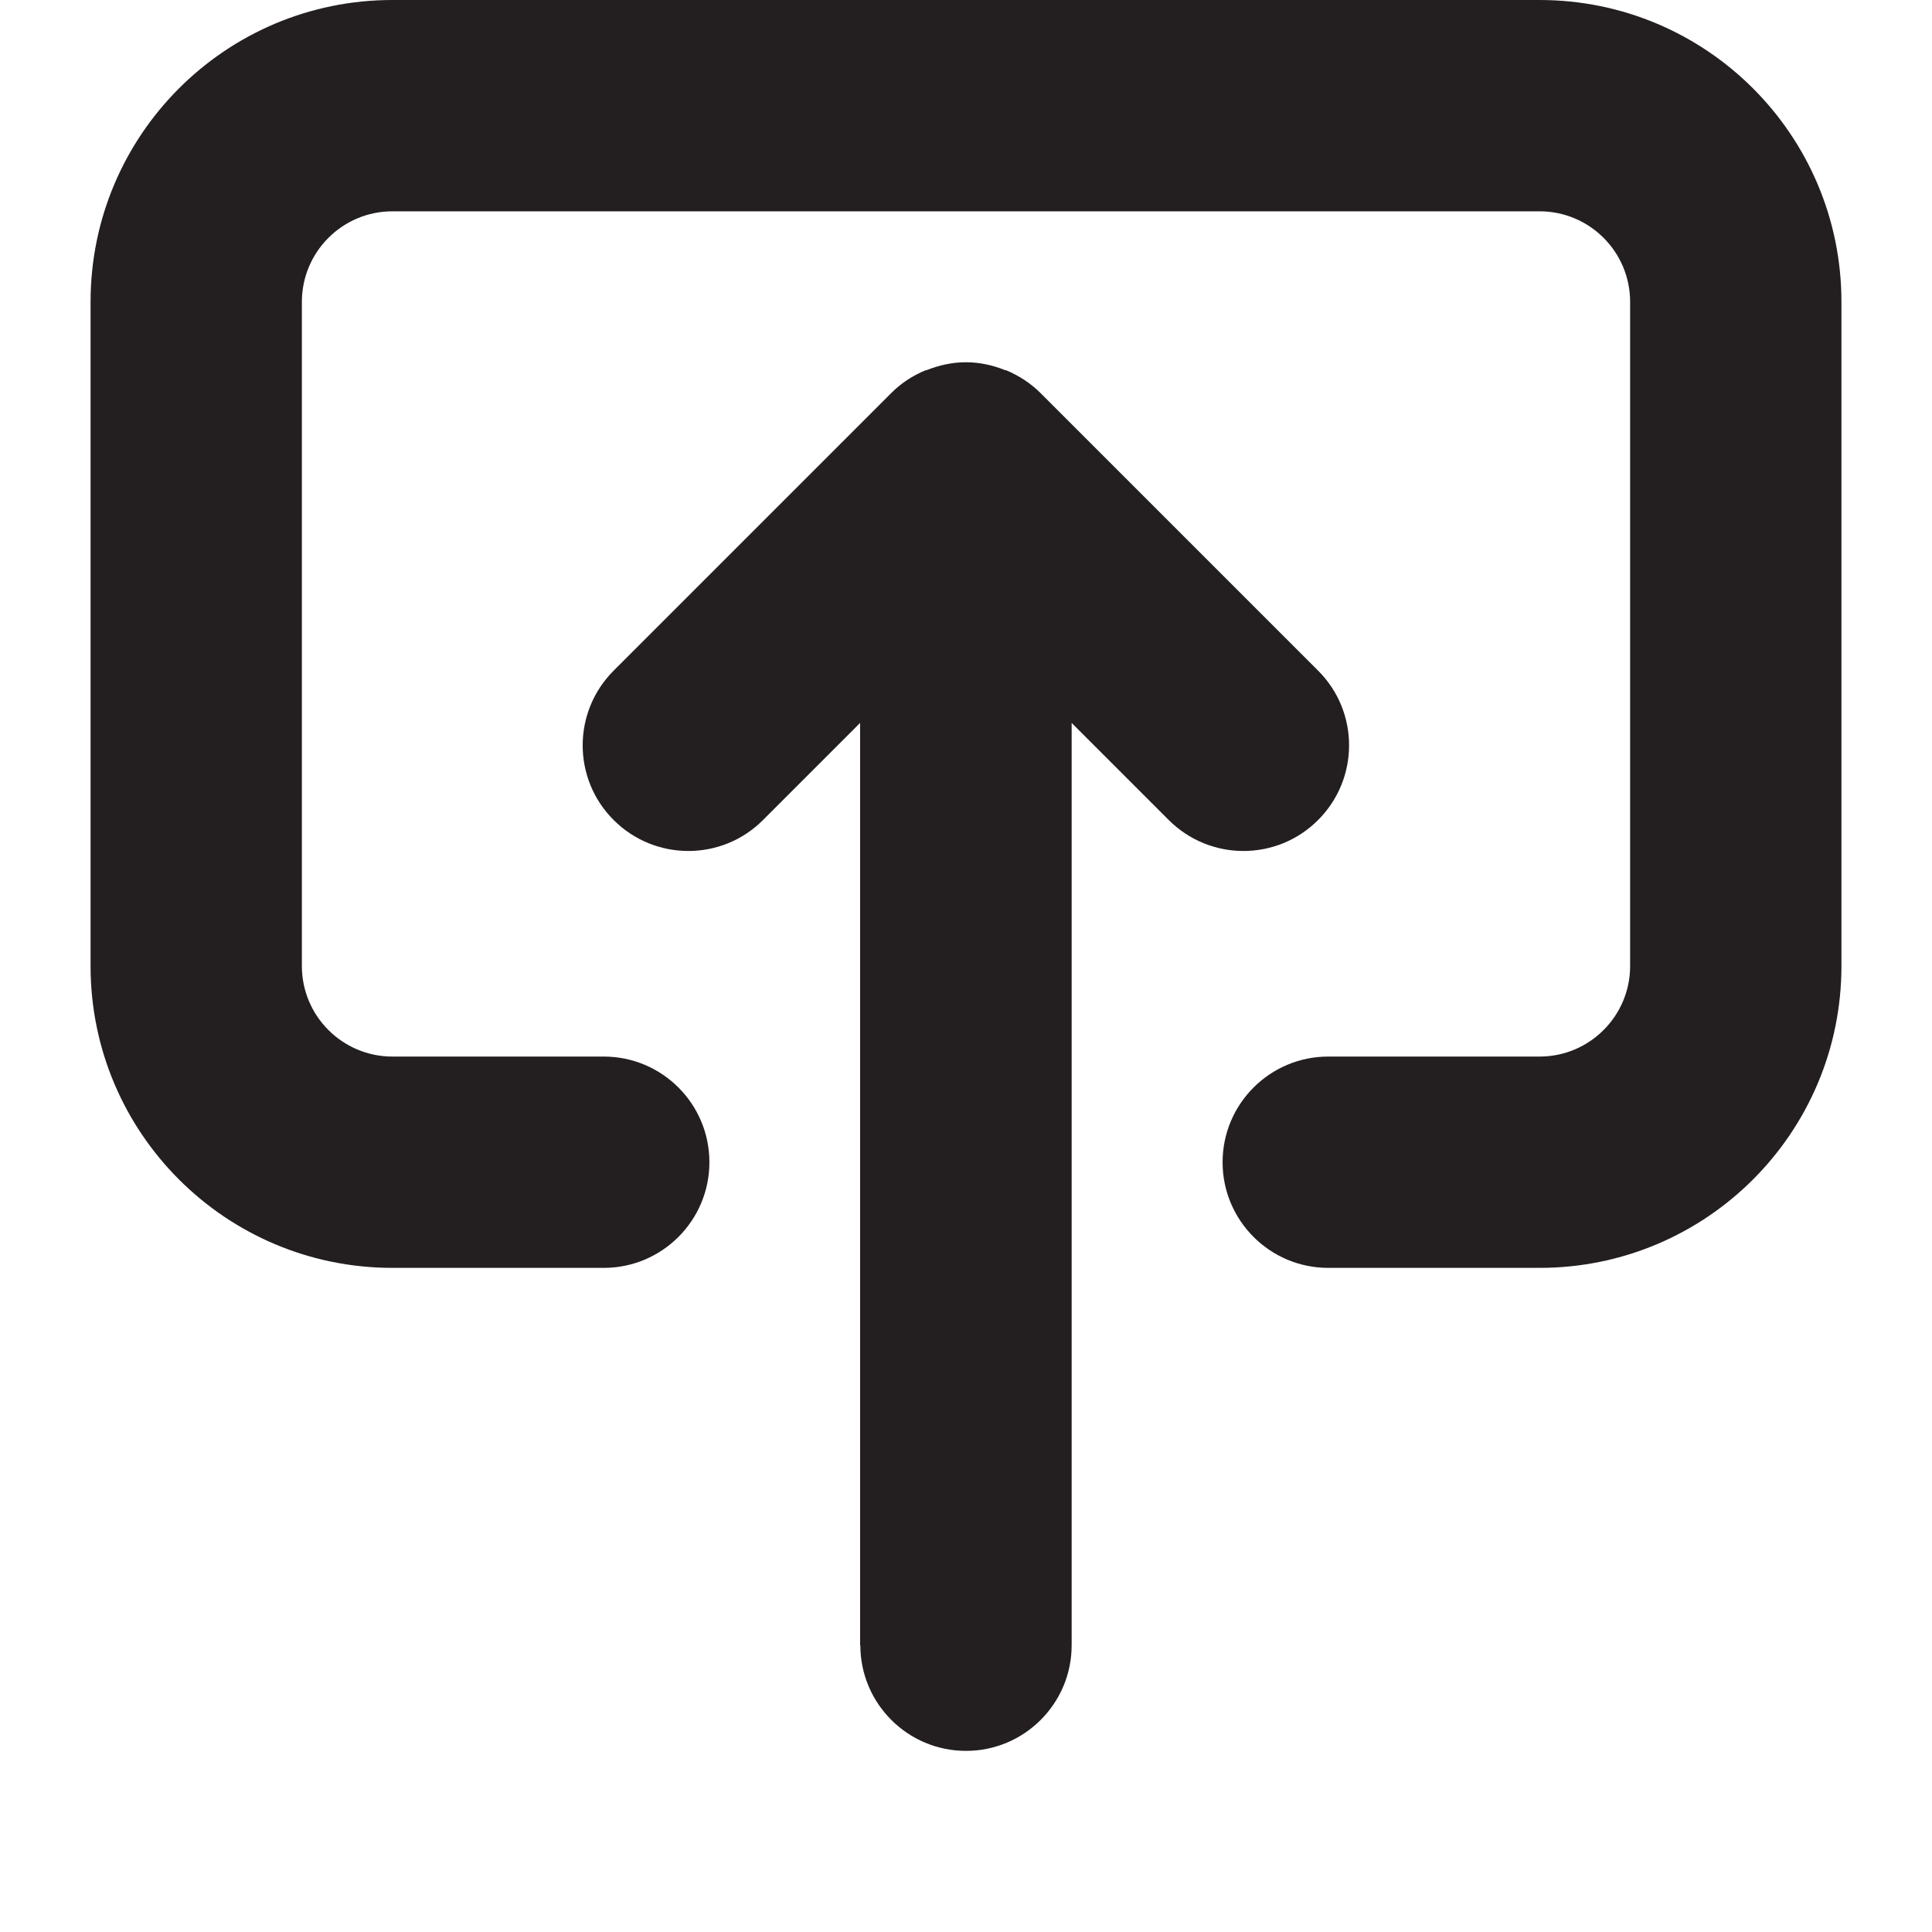 <?xml version="1.0" encoding="UTF-8"?><svg id="a" xmlns="http://www.w3.org/2000/svg" viewBox="0 0 16 16"><path d="m11,10.5h1.75c1.381,0,2.5-1.119,2.5-2.5V2.5c0-1.381-1.119-2.5-2.5-2.5H3.25C1.869,0,.75,1.119.75,2.5v5.5c0,1.381,1.119,2.5,2.5,2.5h1.75c.483,0,.875-.392.875-.875s-.392-.875-.875-.875h-1.75c-.414,0-.75-.336-.75-.75V2.5c0-.414.336-.75.75-.75h9.5c.414,0,.75.336.75.75v5.5c0,.414-.336.75-.75.75h-1.75c-.483,0-.875.392-.875.875s.392.875.875.875Z" style="fill:#231f20;"/><path d="m7.125,13.625c0,.483.392.875.875.875s.875-.392.875-.875v-7.638l.804.804c.342.342.896.342,1.237,0,.342-.342.342-.896,0-1.237l-2.298-2.298c-.081-.081-.177-.144-.284-.189-.004-.002-.007-.001-.011-.002-.1-.04-.209-.065-.324-.065s-.223.025-.324.065c-.004.001-.007.001-.011.002-.107.044-.204.108-.284.189l-2.298,2.298c-.342.342-.342.896,0,1.237.342.342.896.342,1.237,0l.804-.804v7.638Z" style="fill:#231f20;"/></svg>